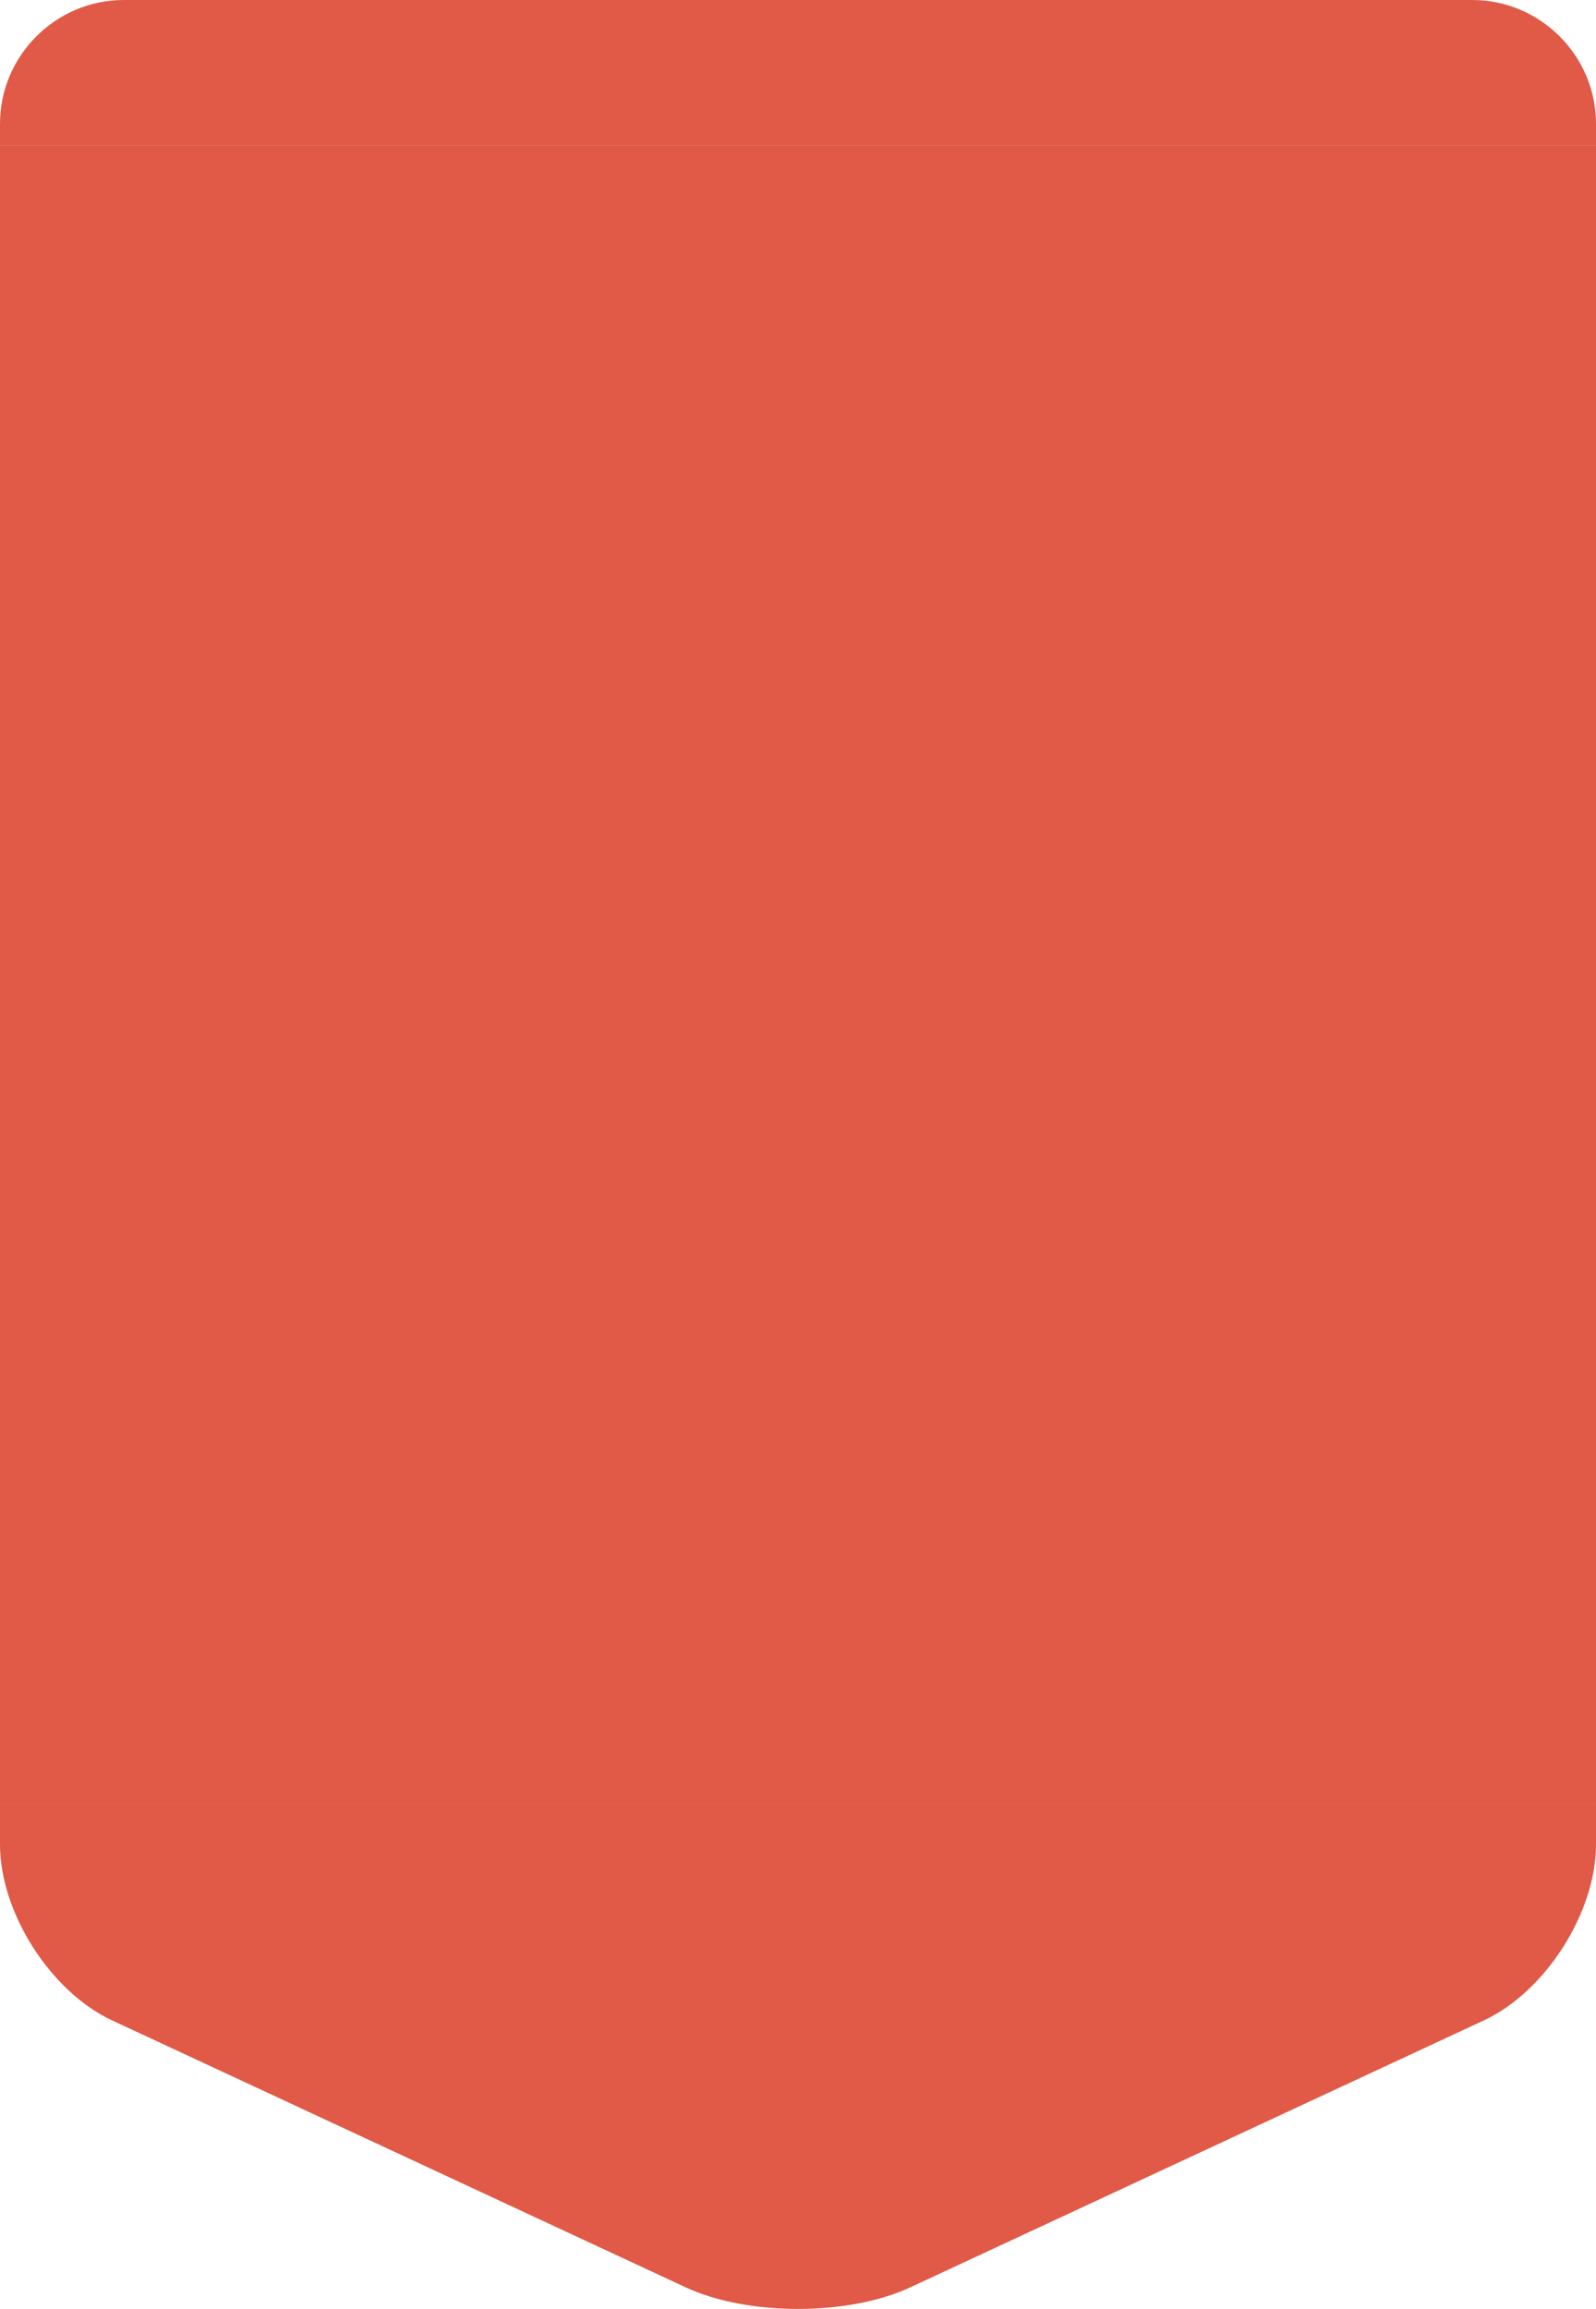 <?xml version="1.0" encoding="utf-8"?>
<!-- Generator: Adobe Illustrator 16.0.0, SVG Export Plug-In . SVG Version: 6.00 Build 0)  -->
<!DOCTYPE svg PUBLIC "-//W3C//DTD SVG 1.1//EN" "http://www.w3.org/Graphics/SVG/1.1/DTD/svg11.dtd">
<svg version="1.1" id="Layer_1" xmlns="http://www.w3.org/2000/svg" xmlns:xlink="http://www.w3.org/1999/xlink" x="0px" y="0px"
	 width="232.492px" height="336.172px" viewBox="0 0 232.492 336.172" enable-background="new 0 0 232.492 336.172"
	 xml:space="preserve">
<g id="C">
	<g id="Change1_1_">
		<rect y="21.192" fill="#E05A47" width="232.492" height="241.519"/>
	</g>
</g>
<g id="S">
	<g id="Change1_2_">
		<path fill="#E05A47" d="M0,268.542c0,9.913,7.354,21.445,16.34,25.626l83.562,38.869c8.988,4.181,23.696,4.181,32.686,0
			l83.562-38.869c8.987-4.179,16.342-15.713,16.342-25.626v-5.831H0V268.542z"/>
	</g>
</g>
<g id="N">
	<g id="Change1">
		<path fill="#E05A47" d="M232.492,18.024C232.492,8.111,224.38,0,214.468,0h-80.197c-9.913,0-26.135,0-36.048,0H18.024
			C8.111,0,0,8.111,0,18.024v3.168h232.492V18.024z"/>
	</g>
</g>
</svg>
